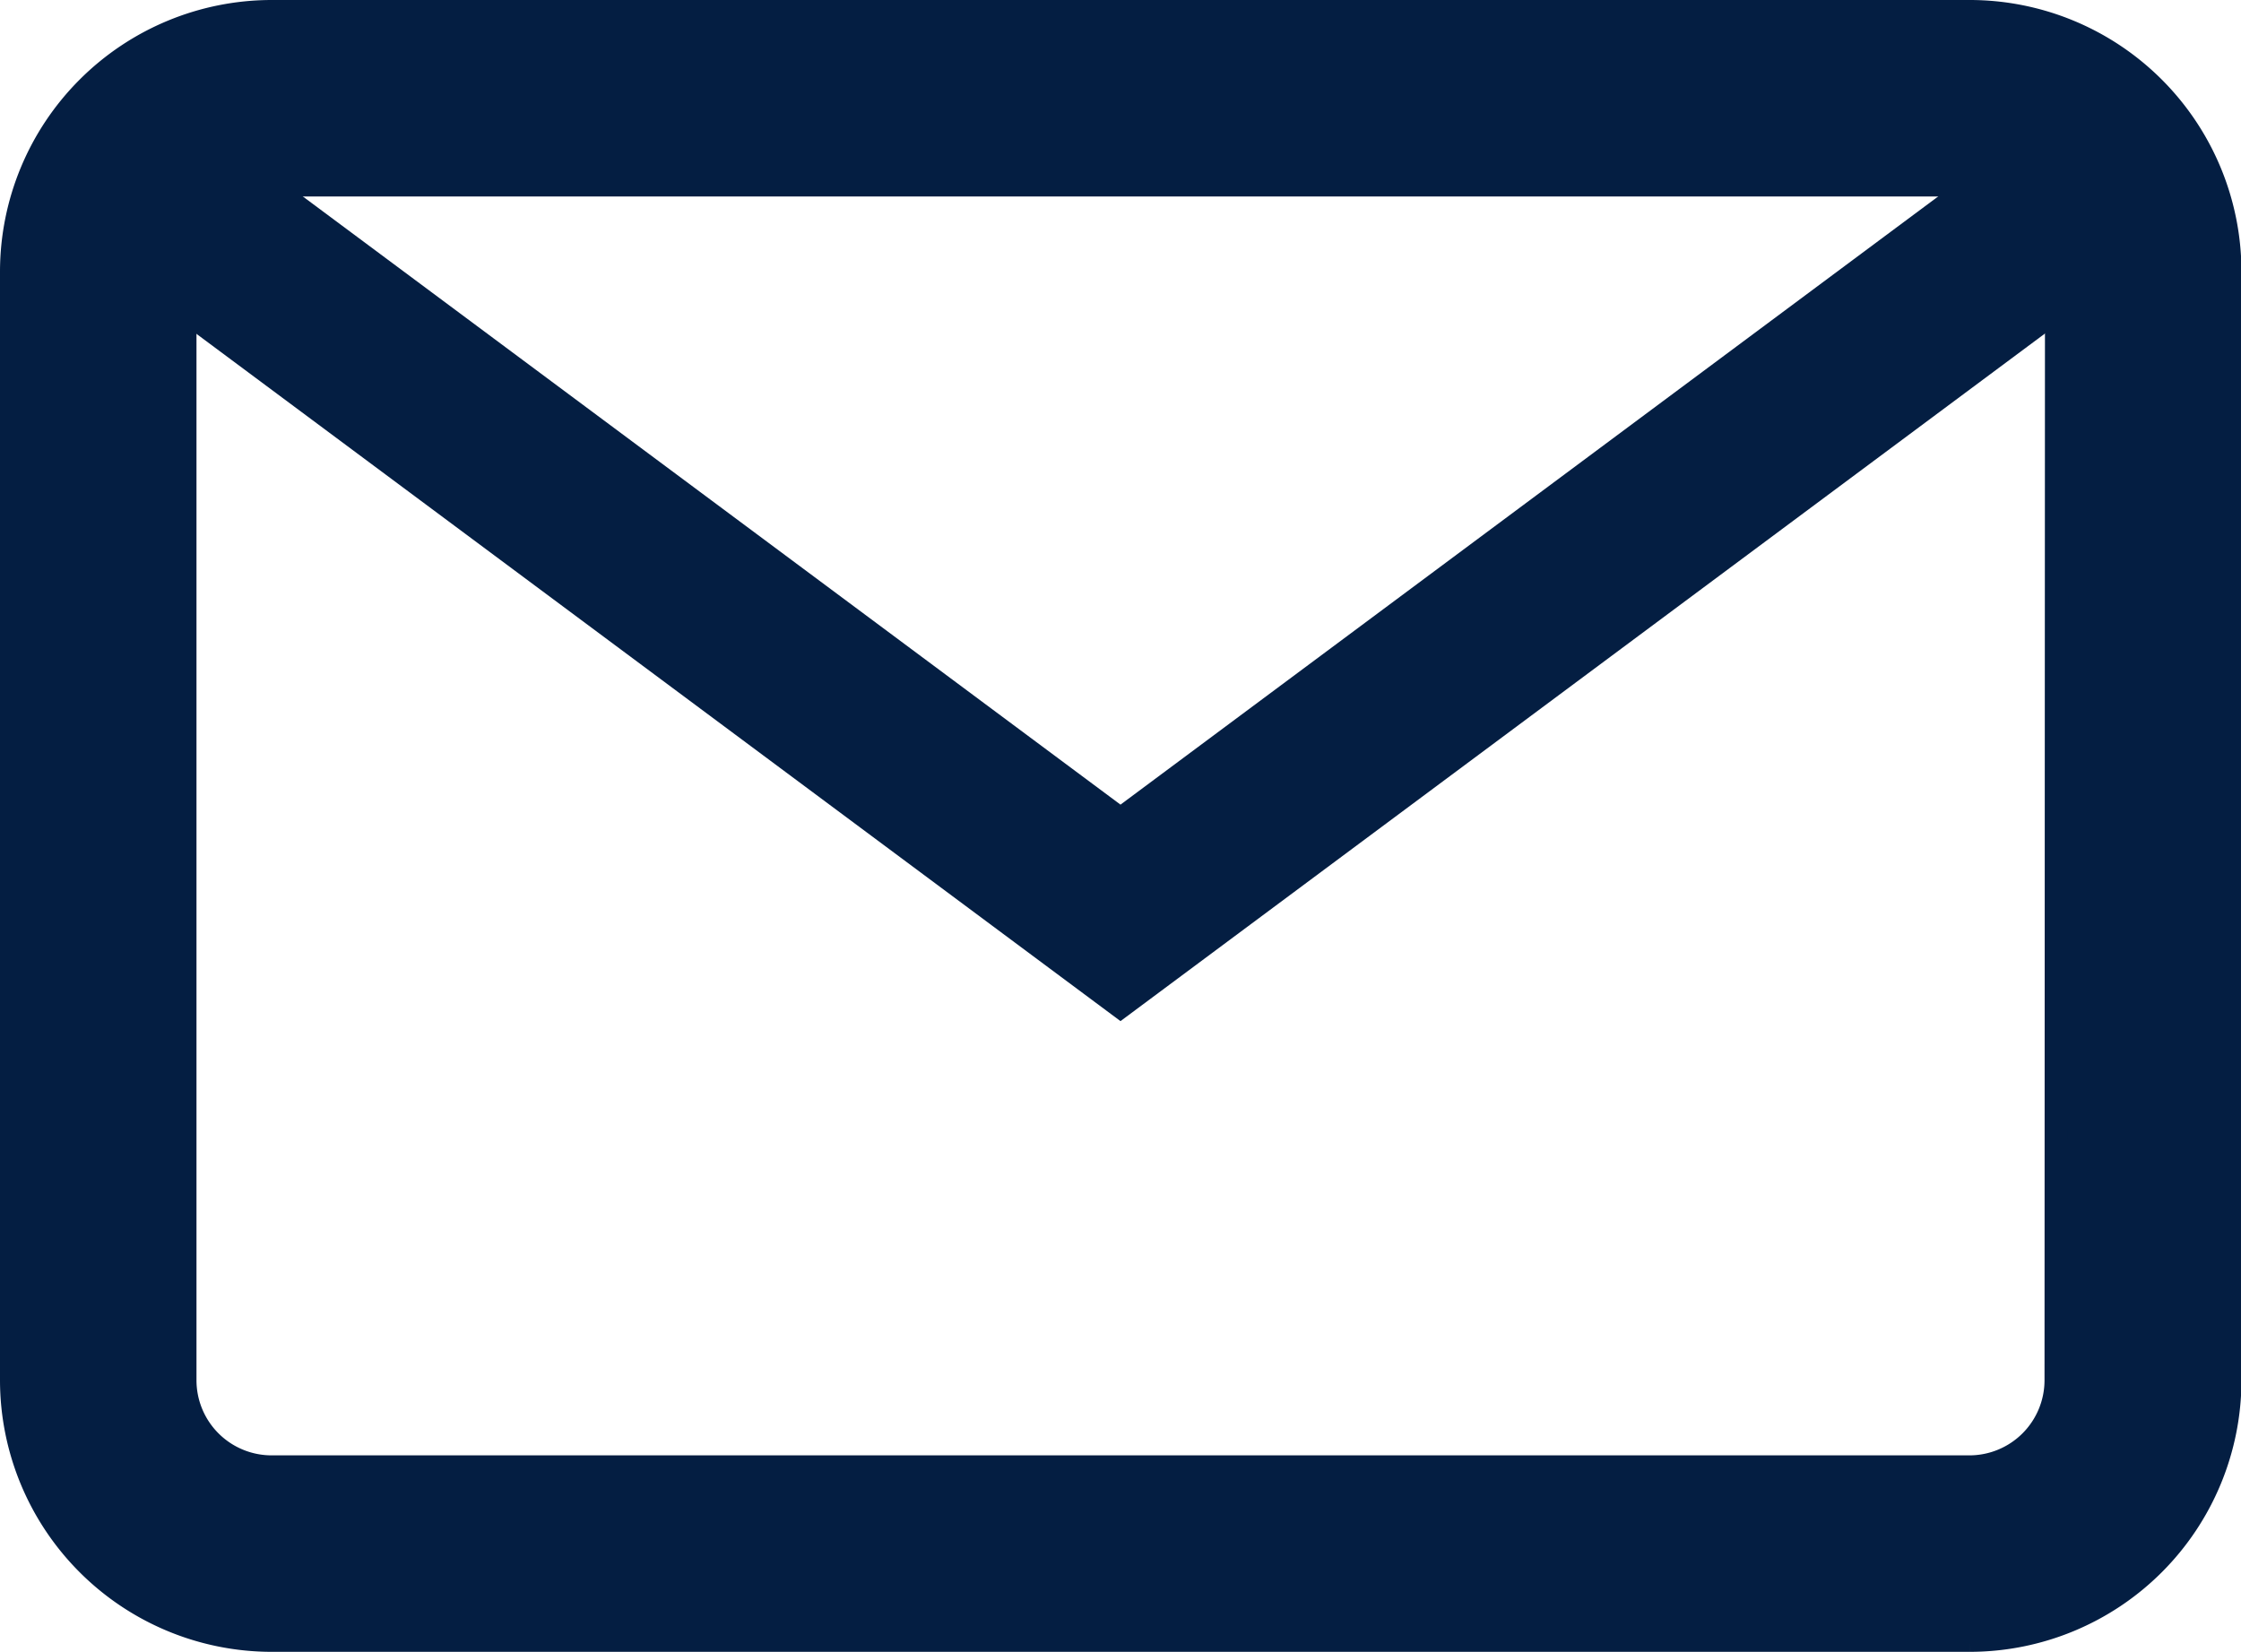 <svg xmlns="http://www.w3.org/2000/svg" width="19.264" height="14.2" viewBox="0 0 19.264 14.2">
  <g id="Group_287" data-name="Group 287" transform="translate(0.1 0.1)">
    <path id="Path_64" data-name="Path 64" d="M16.83,68H2.234A2.237,2.237,0,0,0,0,70.234v9.532A2.237,2.237,0,0,0,2.234,82h14.6a2.237,2.237,0,0,0,2.234-2.234V70.234A2.237,2.237,0,0,0,16.83,68Zm.745,11.766a.746.746,0,0,1-.745.745H2.234a.746.746,0,0,1-.745-.745V70.234a.746.746,0,0,1,.745-.745h14.6a.746.746,0,0,1,.745.745Z" transform="translate(0 -68)" fill="#041e42" stroke="#041e42" stroke-width="0.2"/>
    <g id="Group_116" data-name="Group 116" transform="translate(0.727 0.929)">
      <g id="Group_115" data-name="Group 115">
        <path id="Path_65" data-name="Path 65" d="M36.243,92.937l-7.916,5.888-7.916-5.888-.889,1.2,8.805,6.549,8.805-6.549Z" transform="translate(-19.522 -92.937)" fill="#041e42"/>
      </g>
    </g>
  </g>
</svg>
